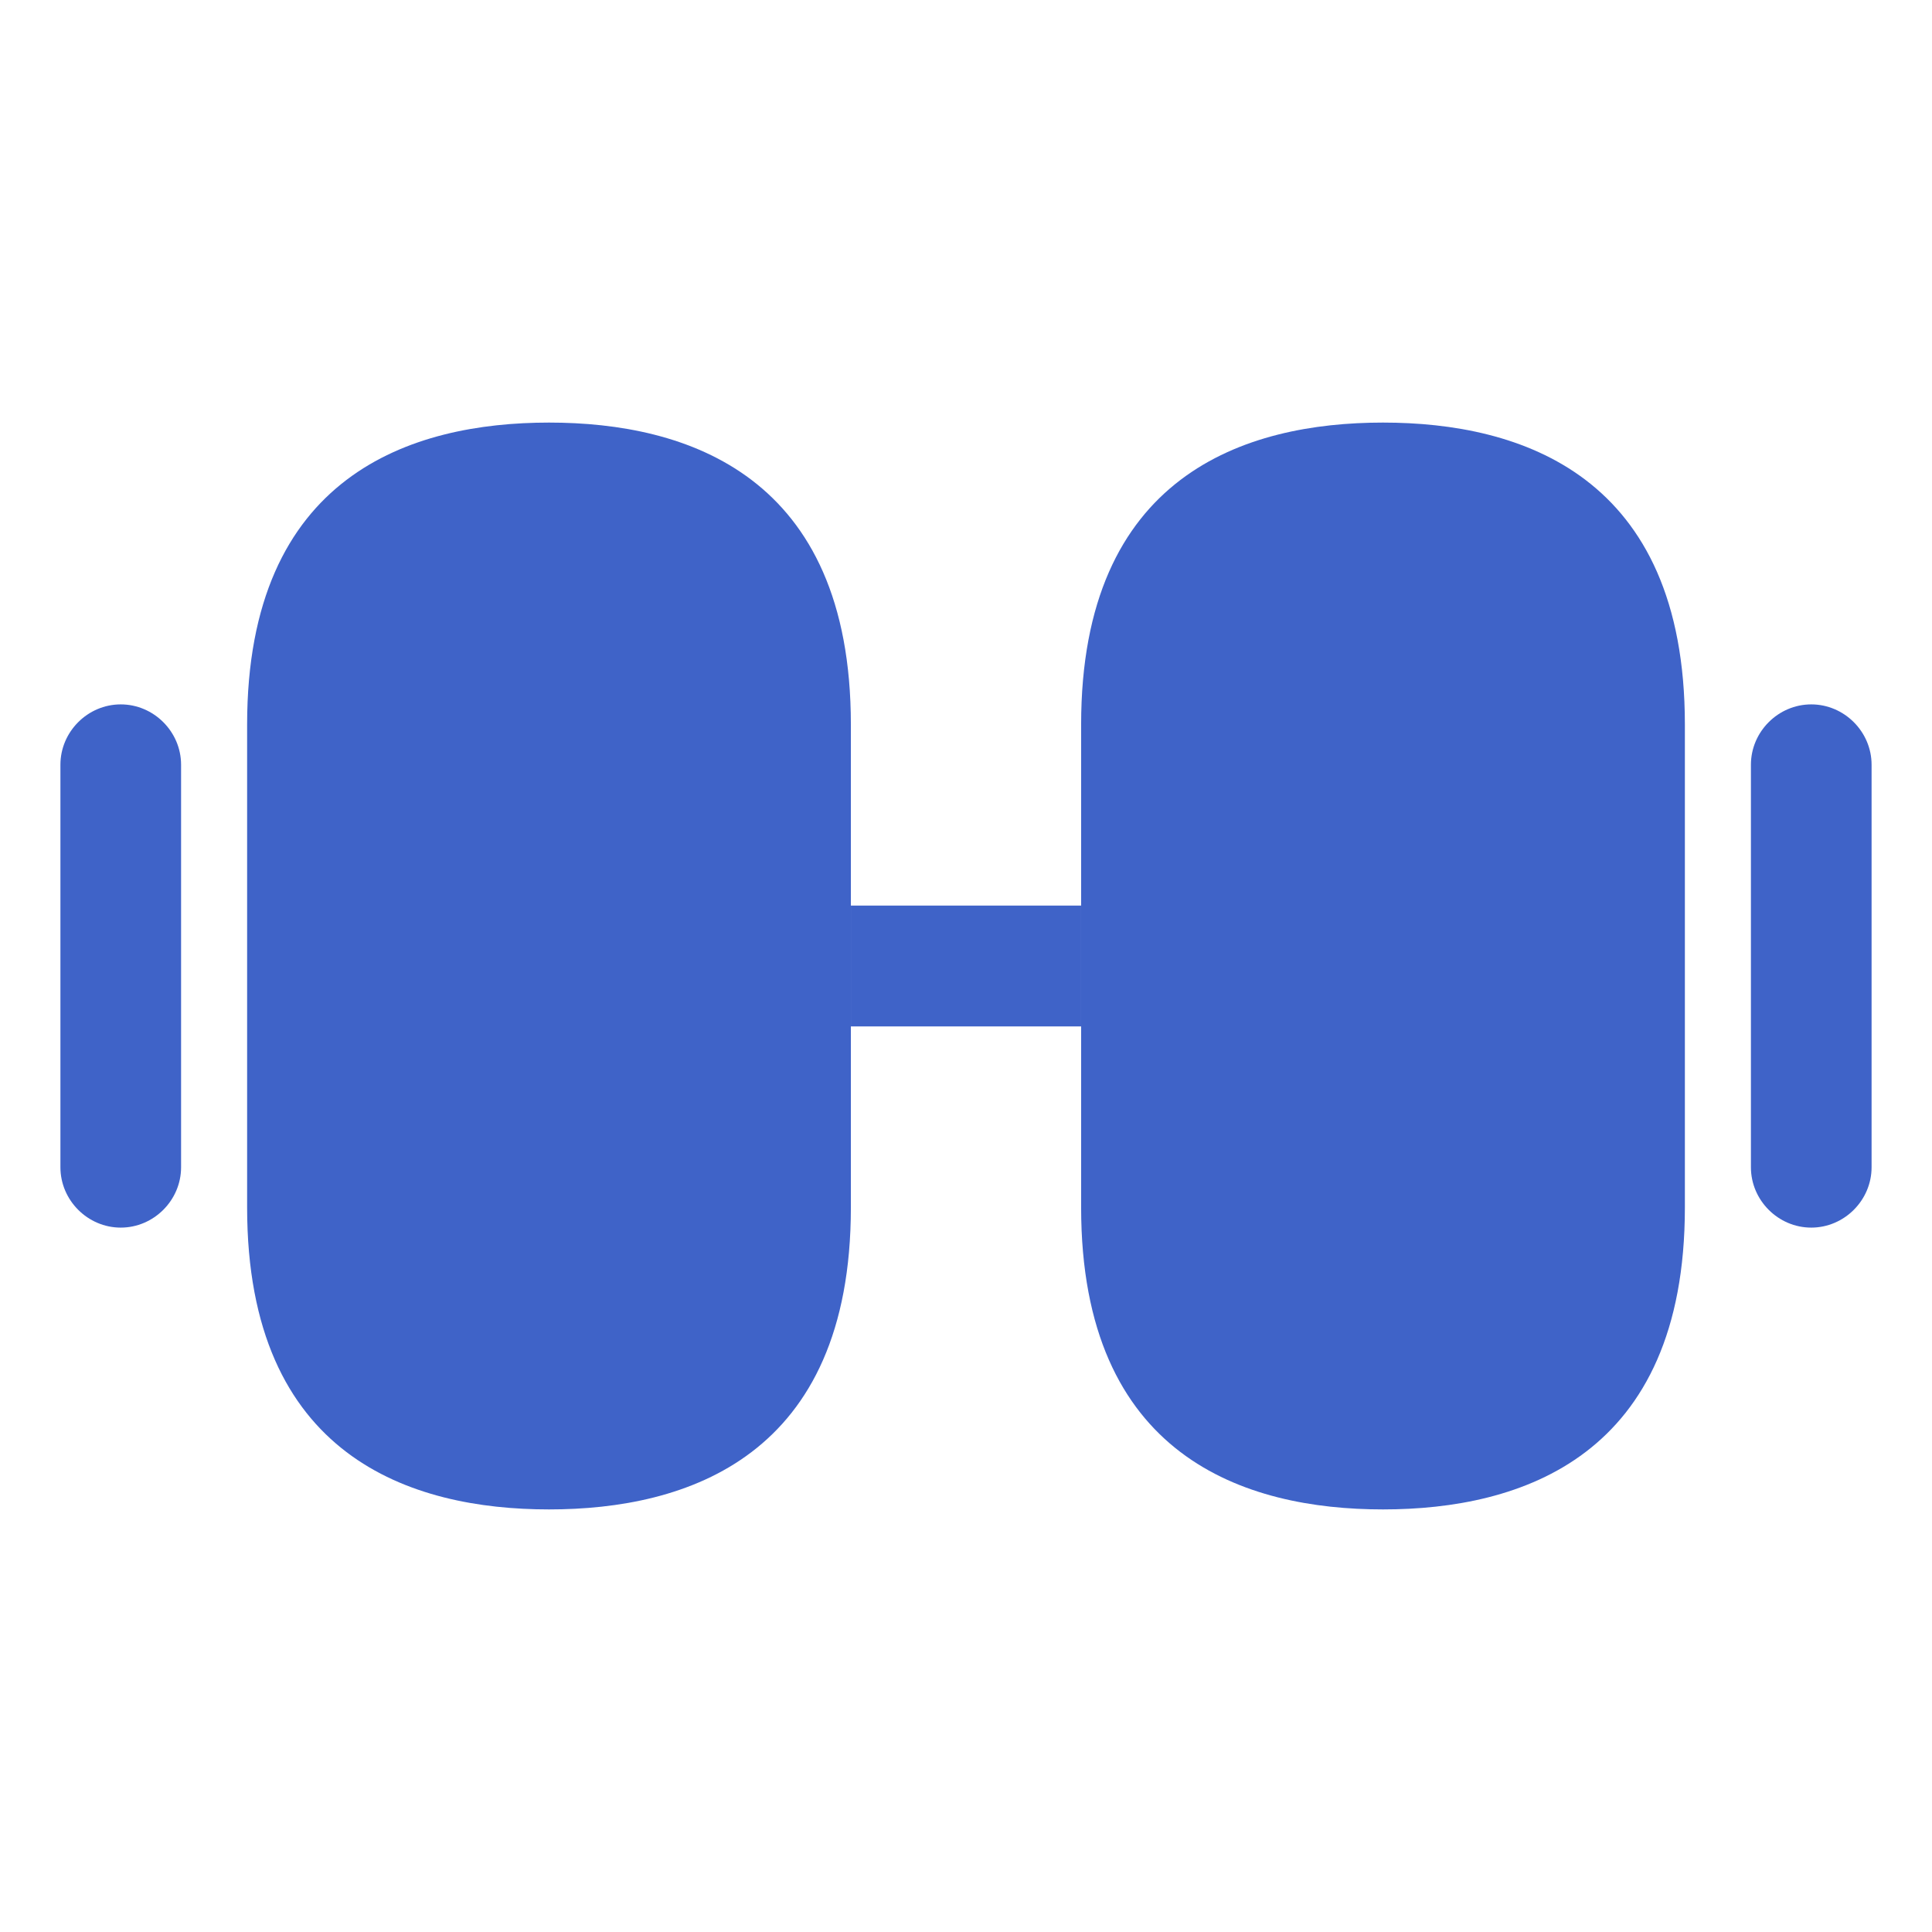<svg width="22" height="22" viewBox="0 0 22 22" fill="none" xmlns="http://www.w3.org/2000/svg">
<path d="M15.748 4.812C14.181 4.812 12.311 5.408 12.311 8.25V13.75C12.311 16.592 14.181 17.188 15.748 17.188C17.316 17.188 19.186 16.592 19.186 13.75V8.25C19.186 5.408 17.316 4.812 15.748 4.812Z" fill="#3F63C8"/>
<path d="M6.252 4.812C4.684 4.812 2.814 5.408 2.814 8.25V13.75C2.814 16.592 4.684 17.188 6.252 17.188C7.819 17.188 9.689 16.592 9.689 13.75V8.25C9.689 5.408 7.819 4.812 6.252 4.812Z" fill="#3F63C8"/>
<path d="M12.311 10.312H9.689V11.688H12.311V10.312Z" fill="#3F63C8"/>
<path d="M20.625 13.979C20.249 13.979 19.938 13.668 19.938 13.292V8.708C19.938 8.332 20.249 8.021 20.625 8.021C21.001 8.021 21.312 8.332 21.312 8.708V13.292C21.312 13.668 21.001 13.979 20.625 13.979Z" fill="#3F63C8"/>
<path d="M1.375 13.979C0.999 13.979 0.688 13.668 0.688 13.292V8.708C0.688 8.332 0.999 8.021 1.375 8.021C1.751 8.021 2.062 8.332 2.062 8.708V13.292C2.062 13.668 1.751 13.979 1.375 13.979Z" fill="#3F63C8"/>
</svg>
